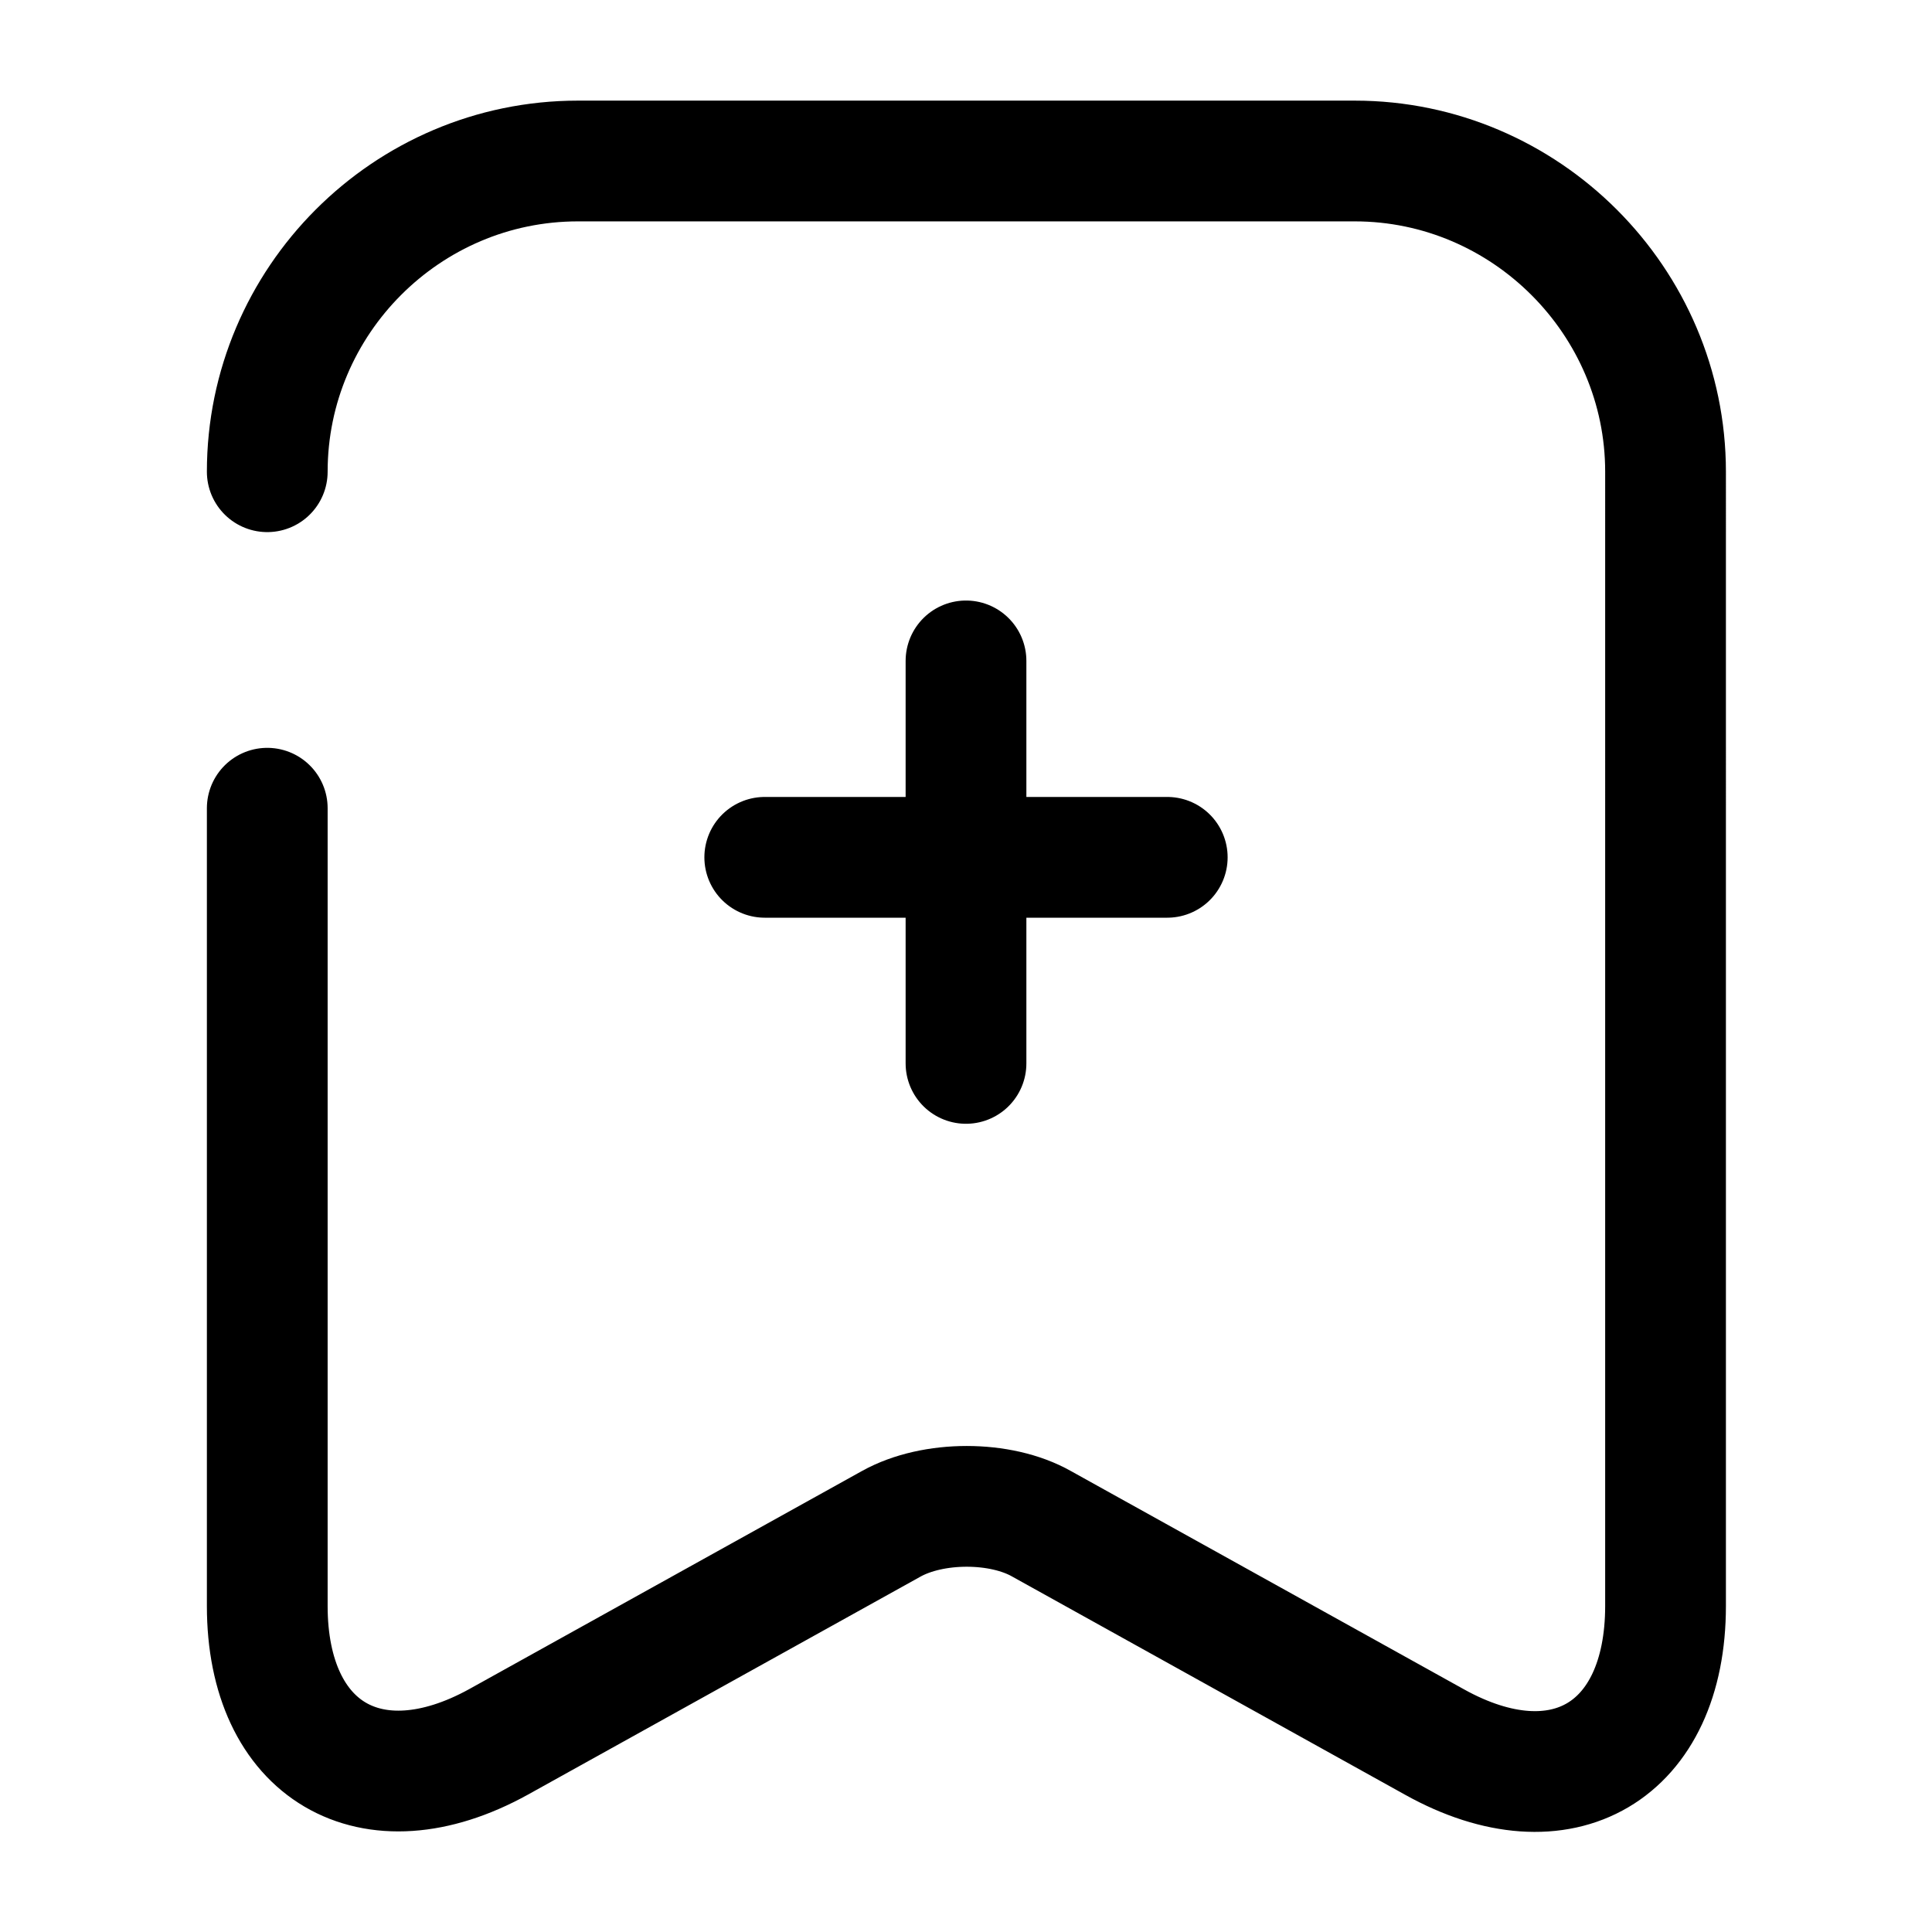 <svg width="24" height="24" fill="none" xmlns="http://www.w3.org/2000/svg" viewBox="0 0 24 24"><path d="M14.5 10.65h-5M12 8.21v5" stroke="currentColor" stroke-width="1.5" stroke-miterlimit="10" stroke-linecap="round" stroke-linejoin="round"/><path d="M3.32 10.04v9.91c0 1.8 1.29 2.56 2.87 1.69l4.88-2.71c.52-.29 1.36-.29 1.87 0l4.88 2.71c1.58.88 2.87.12 2.87-1.69V5.86c0-2.12-1.74-3.86-3.86-3.86H7.18C5.05 2 3.32 3.74 3.32 5.86" stroke="currentColor" stroke-width="1.5" stroke-linecap="round" stroke-linejoin="round"/></svg>